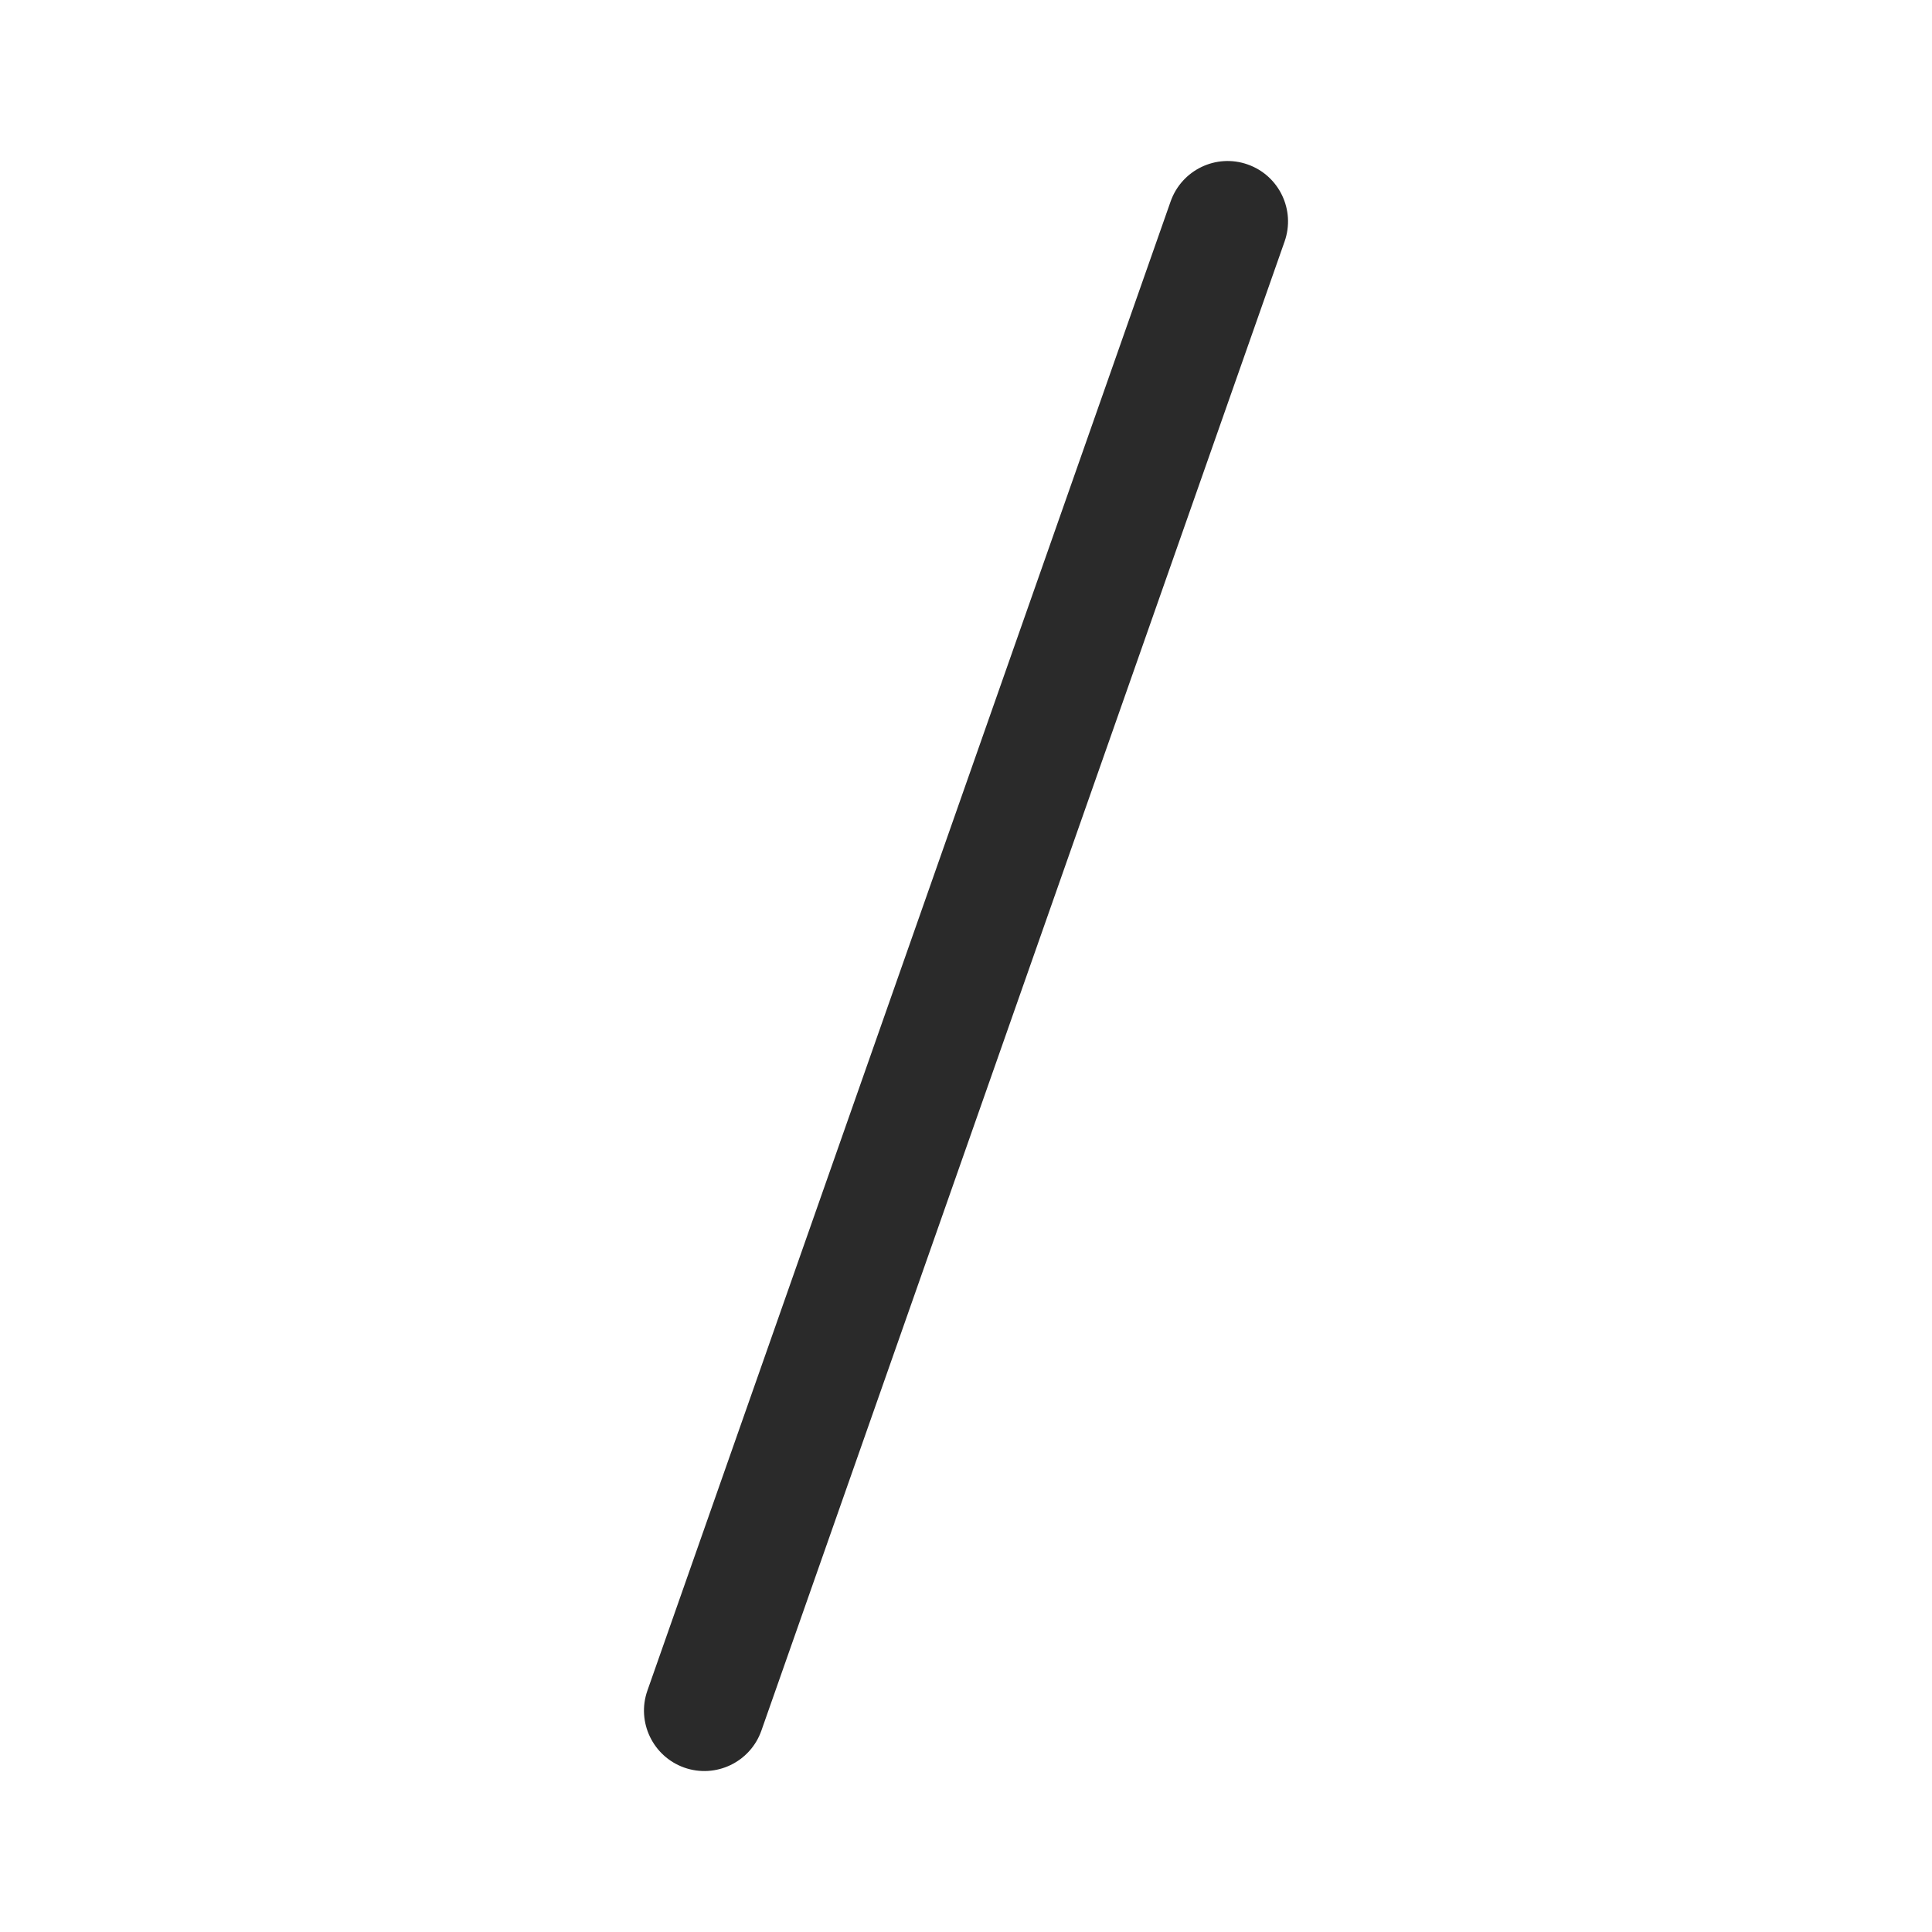 <svg width="24" height="24" viewBox="0 0 24 24" fill="none" xmlns="http://www.w3.org/2000/svg">
<path d="M15.499 2.043C15.889 2.18 16.095 2.608 15.958 2.999L9.458 21.499C9.32 21.89 8.892 22.095 8.501 21.958C8.111 21.82 7.905 21.392 8.042 21.002L14.542 2.502C14.68 2.111 15.108 1.905 15.499 2.043Z" fill="#2A2A2A"/>
</svg>

